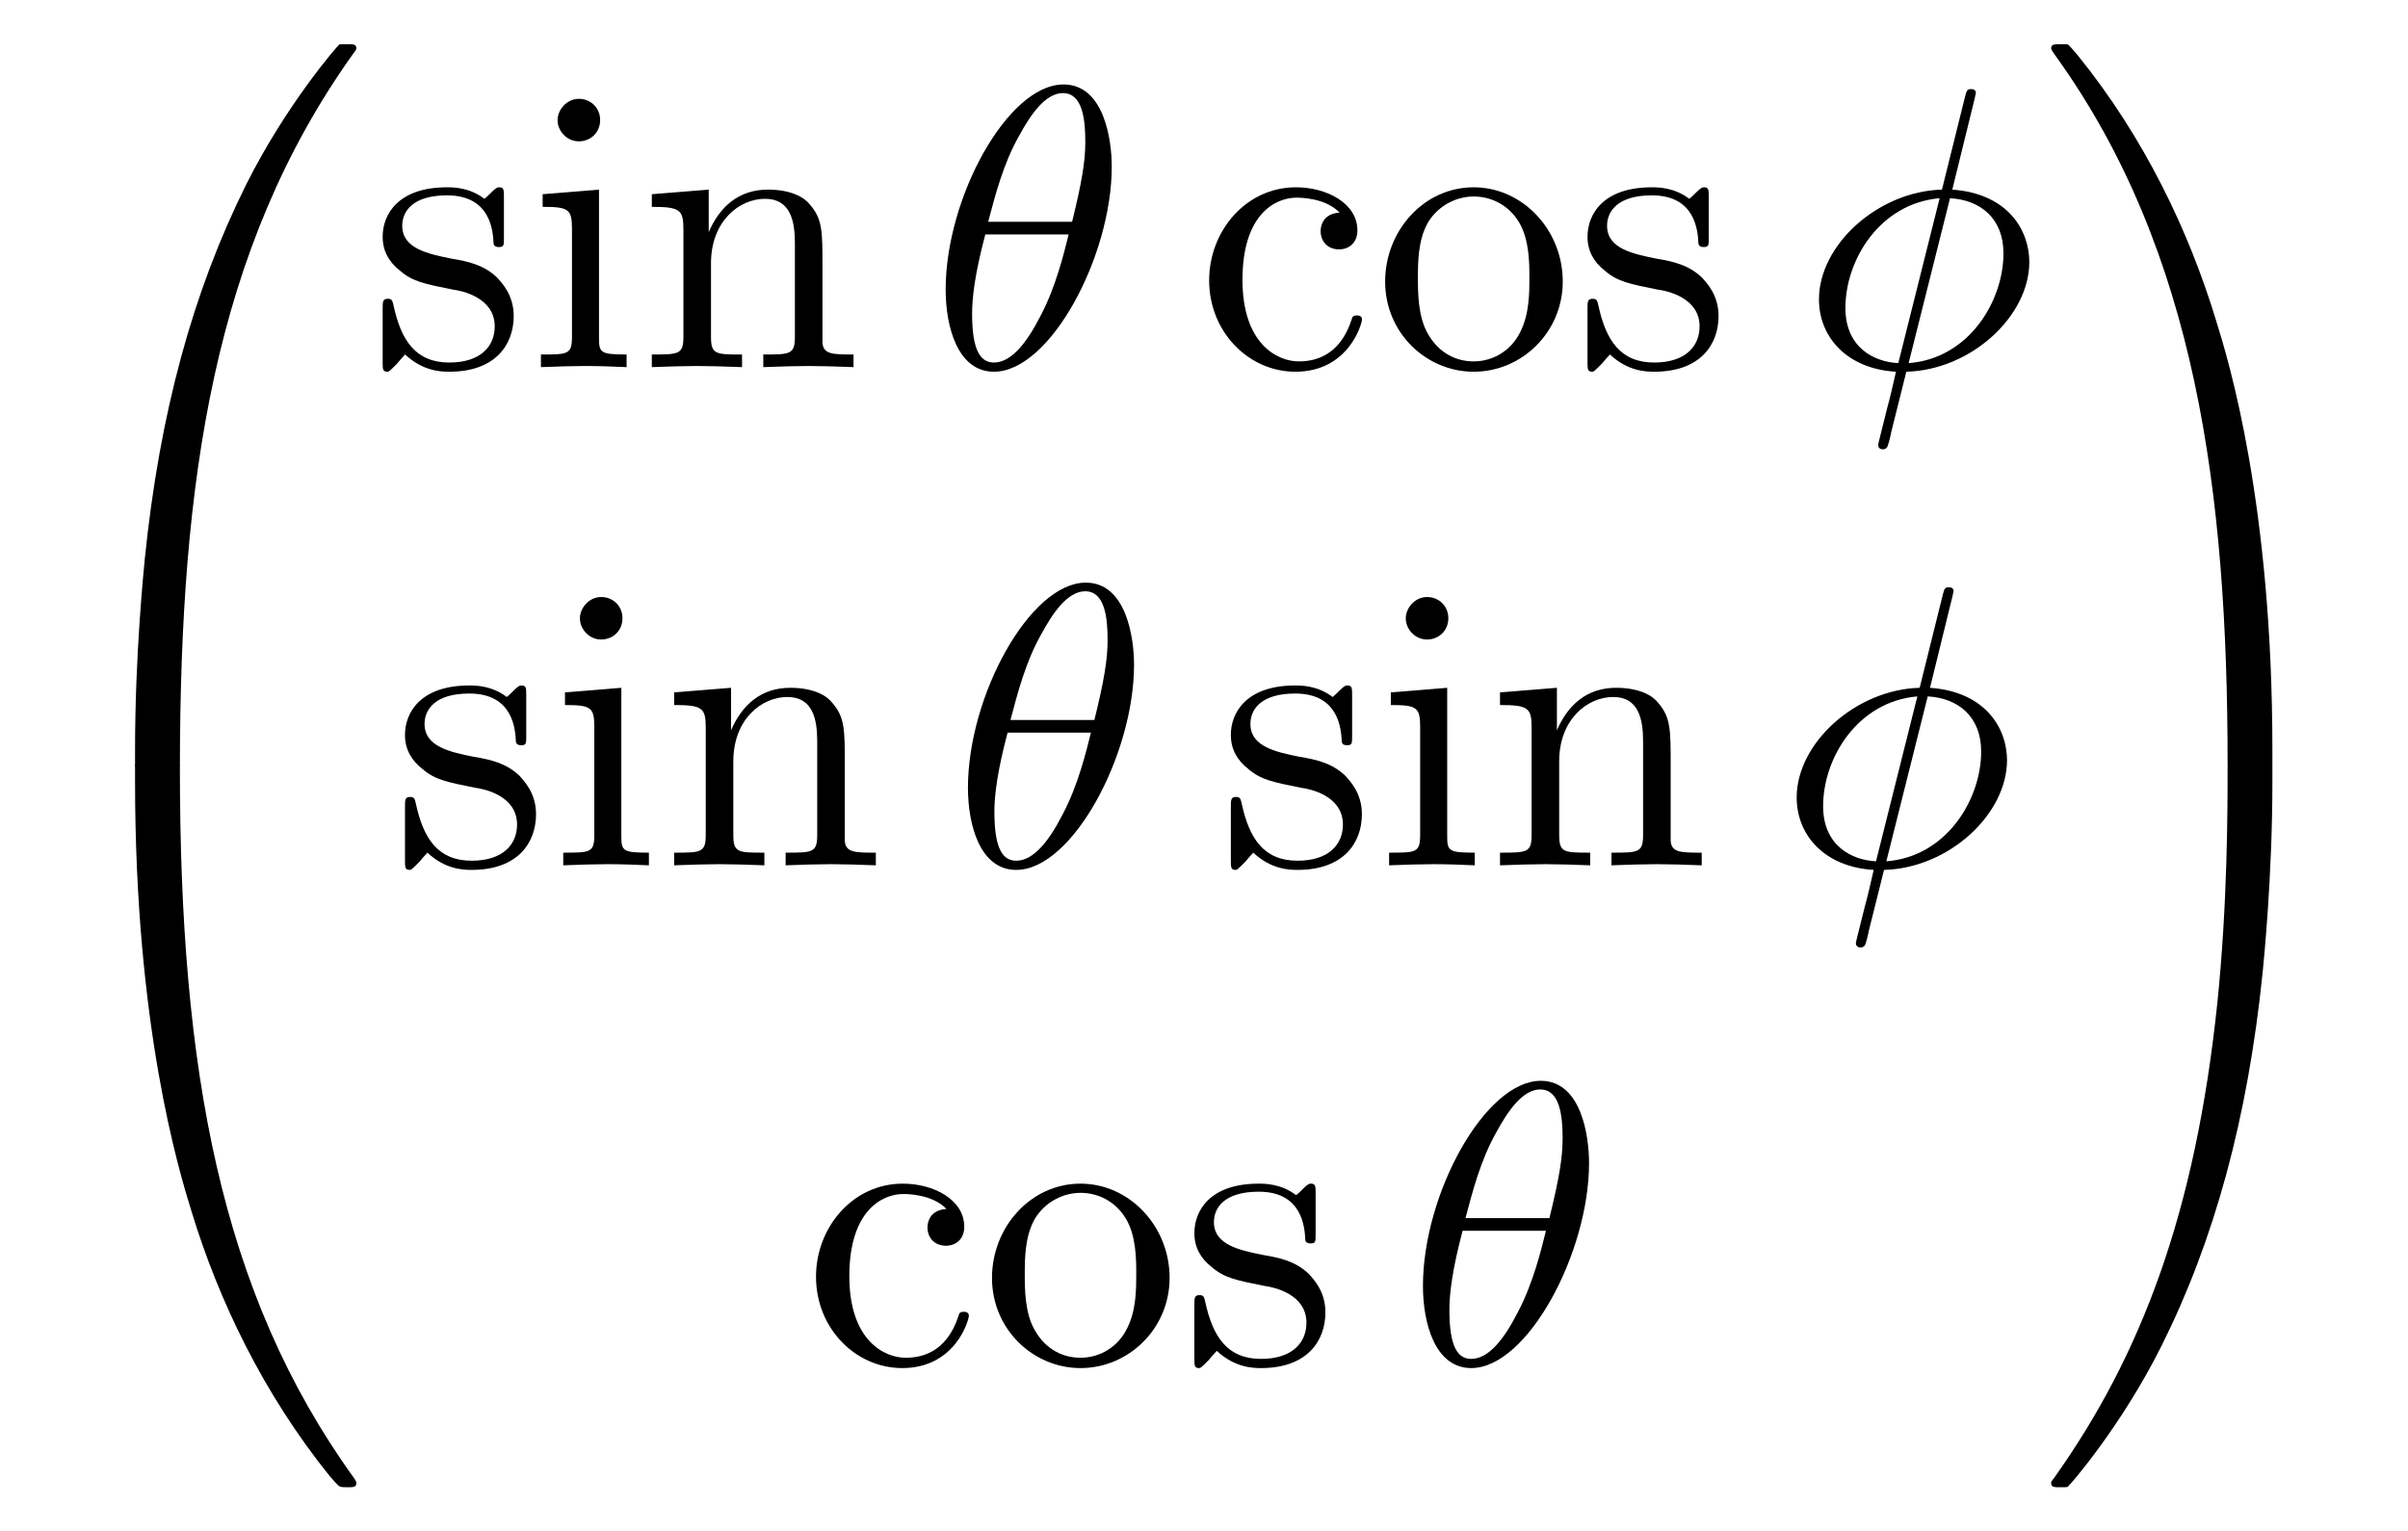 <?xml version="1.0" encoding="UTF-8"?>
<svg xmlns="http://www.w3.org/2000/svg" xmlns:xlink="http://www.w3.org/1999/xlink" width="65.47" height="41.648" viewBox="0 0 65.47 41.648">
<defs>
<g>
<g id="glyph-0-0">
</g>
<g id="glyph-0-1">
<path d="M 4.078 19.297 C 4.312 19.297 4.391 19.297 4.391 19.156 C 4.406 11.5 5.297 5.156 9.109 -0.172 C 9.188 -0.266 9.188 -0.297 9.188 -0.312 C 9.188 -0.422 9.109 -0.422 8.938 -0.422 C 8.75 -0.422 8.734 -0.422 8.719 -0.406 C 8.672 -0.375 7.281 1.219 6.188 3.406 C 4.75 6.297 3.844 9.594 3.438 13.562 C 3.406 13.906 3.172 16.172 3.172 18.766 L 3.172 19.188 C 3.188 19.297 3.25 19.297 3.484 19.297 Z M 4.078 19.297 "/>
</g>
<g id="glyph-0-2">
<path d="M 3.484 -0.547 C 3.25 -0.547 3.188 -0.547 3.172 -0.422 L 3.172 0 C 3.172 6.656 4.359 10.562 4.703 11.672 C 5.438 14.094 6.656 16.641 8.469 18.891 C 8.641 19.078 8.688 19.141 8.719 19.156 C 8.75 19.172 8.75 19.188 8.938 19.188 C 9.109 19.188 9.188 19.188 9.188 19.078 C 9.188 19.047 9.188 19.031 9.125 18.938 C 5.484 13.891 4.391 7.828 4.391 -0.391 C 4.391 -0.547 4.312 -0.547 4.078 -0.547 Z M 3.484 -0.547 "/>
</g>
<g id="glyph-0-3">
<path d="M 6.359 18.766 C 6.359 12.094 5.172 8.188 4.828 7.094 C 4.094 4.672 2.875 2.109 1.062 -0.125 C 0.891 -0.328 0.844 -0.375 0.812 -0.406 C 0.781 -0.422 0.781 -0.422 0.594 -0.422 C 0.438 -0.422 0.344 -0.422 0.344 -0.312 C 0.344 -0.297 0.344 -0.266 0.484 -0.078 C 4.281 5.219 5.141 11.766 5.141 19.156 C 5.141 19.297 5.219 19.297 5.453 19.297 L 6.047 19.297 C 6.281 19.297 6.344 19.297 6.359 19.188 Z M 6.359 18.766 "/>
</g>
<g id="glyph-0-4">
<path d="M 6.359 -0.422 C 6.344 -0.547 6.281 -0.547 6.047 -0.547 L 5.453 -0.547 C 5.219 -0.547 5.141 -0.547 5.141 -0.391 C 5.141 0.734 5.141 3.328 4.859 6.047 C 4.266 11.688 2.812 15.578 0.422 18.938 C 0.344 19.031 0.344 19.047 0.344 19.078 C 0.344 19.188 0.438 19.188 0.594 19.188 C 0.781 19.188 0.797 19.188 0.812 19.156 C 0.859 19.125 2.25 17.531 3.344 15.344 C 4.781 12.469 5.688 9.156 6.094 5.188 C 6.125 4.859 6.359 2.578 6.359 0 Z M 6.359 -0.422 "/>
</g>
<g id="glyph-1-0">
</g>
<g id="glyph-1-1">
<path d="M 2.266 -2.109 C 2.516 -2.078 3.406 -1.891 3.406 -1.109 C 3.406 -0.562 3.016 -0.125 2.172 -0.125 C 1.25 -0.125 0.859 -0.734 0.656 -1.672 C 0.625 -1.812 0.609 -1.859 0.5 -1.859 C 0.359 -1.859 0.359 -1.781 0.359 -1.578 L 0.359 -0.141 C 0.359 0.047 0.359 0.125 0.484 0.125 C 0.531 0.125 0.547 0.109 0.75 -0.094 C 0.781 -0.125 0.781 -0.141 0.969 -0.344 C 1.453 0.109 1.938 0.125 2.172 0.125 C 3.422 0.125 3.922 -0.609 3.922 -1.391 C 3.922 -1.969 3.594 -2.297 3.469 -2.438 C 3.109 -2.781 2.688 -2.875 2.219 -2.953 C 1.609 -3.078 0.891 -3.219 0.891 -3.844 C 0.891 -4.234 1.172 -4.672 2.109 -4.672 C 3.297 -4.672 3.359 -3.703 3.375 -3.359 C 3.391 -3.266 3.484 -3.266 3.516 -3.266 C 3.656 -3.266 3.656 -3.312 3.656 -3.516 L 3.656 -4.625 C 3.656 -4.812 3.656 -4.891 3.531 -4.891 C 3.484 -4.891 3.453 -4.891 3.312 -4.75 C 3.281 -4.719 3.172 -4.609 3.125 -4.578 C 2.719 -4.891 2.266 -4.891 2.109 -4.891 C 0.781 -4.891 0.359 -4.156 0.359 -3.547 C 0.359 -3.156 0.531 -2.859 0.828 -2.625 C 1.172 -2.328 1.484 -2.266 2.266 -2.109 Z M 2.266 -2.109 "/>
</g>
<g id="glyph-1-2">
<path d="M 1.938 -4.828 L 0.406 -4.703 L 0.406 -4.359 C 1.109 -4.359 1.203 -4.297 1.203 -3.766 L 1.203 -0.828 C 1.203 -0.344 1.094 -0.344 0.359 -0.344 L 0.359 0 C 0.703 -0.016 1.297 -0.031 1.562 -0.031 C 1.938 -0.031 2.328 -0.016 2.688 0 L 2.688 -0.344 C 1.969 -0.344 1.938 -0.391 1.938 -0.812 Z M 1.969 -6.719 C 1.969 -7.062 1.703 -7.297 1.391 -7.297 C 1.062 -7.297 0.812 -7 0.812 -6.719 C 0.812 -6.422 1.062 -6.141 1.391 -6.141 C 1.703 -6.141 1.969 -6.375 1.969 -6.719 Z M 1.969 -6.719 "/>
</g>
<g id="glyph-1-3">
<path d="M 1.203 -3.75 L 1.203 -0.828 C 1.203 -0.344 1.078 -0.344 0.344 -0.344 L 0.344 0 C 0.734 -0.016 1.281 -0.031 1.578 -0.031 C 1.859 -0.031 2.438 -0.016 2.797 0 L 2.797 -0.344 C 2.078 -0.344 1.953 -0.344 1.953 -0.828 L 1.953 -2.828 C 1.953 -3.969 2.719 -4.578 3.422 -4.578 C 4.109 -4.578 4.234 -3.984 4.234 -3.375 L 4.234 -0.828 C 4.234 -0.344 4.109 -0.344 3.375 -0.344 L 3.375 0 C 3.766 -0.016 4.312 -0.031 4.609 -0.031 C 4.891 -0.031 5.469 -0.016 5.828 0 L 5.828 -0.344 C 5.266 -0.344 5 -0.344 4.984 -0.672 L 4.984 -2.75 C 4.984 -3.688 4.984 -4.031 4.641 -4.422 C 4.5 -4.609 4.141 -4.828 3.5 -4.828 C 2.703 -4.828 2.188 -4.359 1.891 -3.672 L 1.891 -4.828 L 0.344 -4.703 L 0.344 -4.359 C 1.109 -4.359 1.203 -4.281 1.203 -3.75 Z M 1.203 -3.75 "/>
</g>
<g id="glyph-1-4">
<path d="M 1.281 -2.375 C 1.281 -4.156 2.172 -4.609 2.75 -4.609 C 2.844 -4.609 3.531 -4.609 3.922 -4.203 C 3.469 -4.172 3.406 -3.844 3.406 -3.703 C 3.406 -3.422 3.594 -3.203 3.906 -3.203 C 4.188 -3.203 4.406 -3.391 4.406 -3.719 C 4.406 -4.453 3.578 -4.891 2.734 -4.891 C 1.375 -4.891 0.375 -3.703 0.375 -2.359 C 0.375 -0.953 1.453 0.125 2.719 0.125 C 4.172 0.125 4.531 -1.188 4.531 -1.297 C 4.531 -1.406 4.422 -1.406 4.391 -1.406 C 4.281 -1.406 4.266 -1.359 4.25 -1.297 C 3.922 -0.281 3.219 -0.156 2.812 -0.156 C 2.234 -0.156 1.281 -0.625 1.281 -2.375 Z M 1.281 -2.375 "/>
</g>
<g id="glyph-1-5">
<path d="M 5.141 -2.328 C 5.141 -3.734 4.047 -4.891 2.719 -4.891 C 1.359 -4.891 0.312 -3.703 0.312 -2.328 C 0.312 -0.922 1.438 0.125 2.719 0.125 C 4.031 0.125 5.141 -0.953 5.141 -2.328 Z M 2.719 -0.156 C 2.25 -0.156 1.781 -0.375 1.484 -0.891 C 1.203 -1.359 1.203 -2.031 1.203 -2.422 C 1.203 -2.844 1.203 -3.438 1.469 -3.922 C 1.766 -4.422 2.281 -4.641 2.719 -4.641 C 3.203 -4.641 3.672 -4.406 3.953 -3.938 C 4.234 -3.469 4.234 -2.828 4.234 -2.422 C 4.234 -2.031 4.234 -1.438 3.984 -0.953 C 3.75 -0.469 3.266 -0.156 2.719 -0.156 Z M 2.719 -0.156 "/>
</g>
<g id="glyph-2-0">
</g>
<g id="glyph-2-1">
<path d="M 4.969 -5.453 C 4.969 -6.172 4.766 -7.688 3.656 -7.688 C 2.141 -7.688 0.453 -4.609 0.453 -2.109 C 0.453 -1.094 0.781 0.125 1.766 0.125 C 3.297 0.125 4.969 -3.016 4.969 -5.453 Z M 1.609 -3.953 C 1.797 -4.656 2.016 -5.531 2.453 -6.297 C 2.75 -6.844 3.156 -7.453 3.641 -7.453 C 4.172 -7.453 4.25 -6.75 4.25 -6.125 C 4.25 -5.594 4.156 -5.031 3.891 -3.953 Z M 3.797 -3.609 C 3.672 -3.109 3.453 -2.188 3.031 -1.391 C 2.656 -0.656 2.234 -0.125 1.766 -0.125 C 1.406 -0.125 1.172 -0.438 1.172 -1.453 C 1.172 -1.906 1.25 -2.547 1.531 -3.609 Z M 3.797 -3.609 "/>
</g>
<g id="glyph-2-2">
<path d="M 4.766 -7.312 C 4.766 -7.328 4.797 -7.453 4.797 -7.453 C 4.797 -7.469 4.797 -7.562 4.672 -7.562 C 4.562 -7.562 4.547 -7.531 4.5 -7.344 L 3.875 -4.828 C 2.141 -4.781 0.531 -3.328 0.531 -1.844 C 0.531 -0.812 1.297 0.047 2.625 0.125 C 2.547 0.469 2.469 0.812 2.375 1.156 C 2.25 1.672 2.141 2.078 2.141 2.109 C 2.141 2.219 2.219 2.234 2.266 2.234 C 2.328 2.234 2.344 2.219 2.375 2.188 C 2.406 2.172 2.469 1.906 2.5 1.75 L 2.906 0.125 C 4.672 0.078 6.25 -1.391 6.25 -2.859 C 6.25 -3.719 5.672 -4.719 4.156 -4.828 Z M 2.688 -0.109 C 2.031 -0.141 1.25 -0.531 1.25 -1.609 C 1.25 -2.922 2.188 -4.453 3.812 -4.594 Z M 4.094 -4.594 C 4.922 -4.547 5.547 -4.047 5.547 -3.094 C 5.547 -1.797 4.609 -0.234 2.969 -0.109 Z M 4.094 -4.594 "/>
</g>
</g>
</defs>
<g fill="rgb(0%, 0%, 0%)" fill-opacity="1">
<use xlink:href="#glyph-0-1" x="0.5" y="1.624"/>
</g>
<g fill="rgb(0%, 0%, 0%)" fill-opacity="1">
<use xlink:href="#glyph-0-2" x="0.5" y="21.261"/>
</g>
<g fill="rgb(0%, 0%, 0%)" fill-opacity="1">
<use xlink:href="#glyph-1-1" x="10.045" y="9.985"/>
<use xlink:href="#glyph-1-2" x="14.348" y="9.985"/>
<use xlink:href="#glyph-1-3" x="17.378" y="9.985"/>
</g>
<g fill="rgb(0%, 0%, 0%)" fill-opacity="1">
<use xlink:href="#glyph-2-1" x="25.258" y="9.985"/>
</g>
<g fill="rgb(0%, 0%, 0%)" fill-opacity="1">
<use xlink:href="#glyph-1-4" x="32.5" y="9.985"/>
<use xlink:href="#glyph-1-5" x="37.348" y="9.985"/>
<use xlink:href="#glyph-1-1" x="42.803" y="9.985"/>
</g>
<g fill="rgb(0%, 0%, 0%)" fill-opacity="1">
<use xlink:href="#glyph-2-2" x="48.924" y="9.985"/>
</g>
<g fill="rgb(0%, 0%, 0%)" fill-opacity="1">
<use xlink:href="#glyph-1-1" x="10.652" y="23.534"/>
<use xlink:href="#glyph-1-2" x="14.955" y="23.534"/>
<use xlink:href="#glyph-1-3" x="17.985" y="23.534"/>
</g>
<g fill="rgb(0%, 0%, 0%)" fill-opacity="1">
<use xlink:href="#glyph-2-1" x="25.864" y="23.534"/>
</g>
<g fill="rgb(0%, 0%, 0%)" fill-opacity="1">
<use xlink:href="#glyph-1-1" x="33.106" y="23.534"/>
<use xlink:href="#glyph-1-2" x="37.409" y="23.534"/>
<use xlink:href="#glyph-1-3" x="40.439" y="23.534"/>
</g>
<g fill="rgb(0%, 0%, 0%)" fill-opacity="1">
<use xlink:href="#glyph-2-2" x="48.318" y="23.534"/>
</g>
<g fill="rgb(0%, 0%, 0%)" fill-opacity="1">
<use xlink:href="#glyph-1-4" x="21.811" y="37.083"/>
<use xlink:href="#glyph-1-5" x="26.659" y="37.083"/>
<use xlink:href="#glyph-1-1" x="32.114" y="37.083"/>
</g>
<g fill="rgb(0%, 0%, 0%)" fill-opacity="1">
<use xlink:href="#glyph-2-1" x="38.235" y="37.083"/>
</g>
<g fill="rgb(0%, 0%, 0%)" fill-opacity="1">
<use xlink:href="#glyph-0-3" x="55.424" y="1.624"/>
</g>
<g fill="rgb(0%, 0%, 0%)" fill-opacity="1">
<use xlink:href="#glyph-0-4" x="55.424" y="21.261"/>
</g>
</svg>
